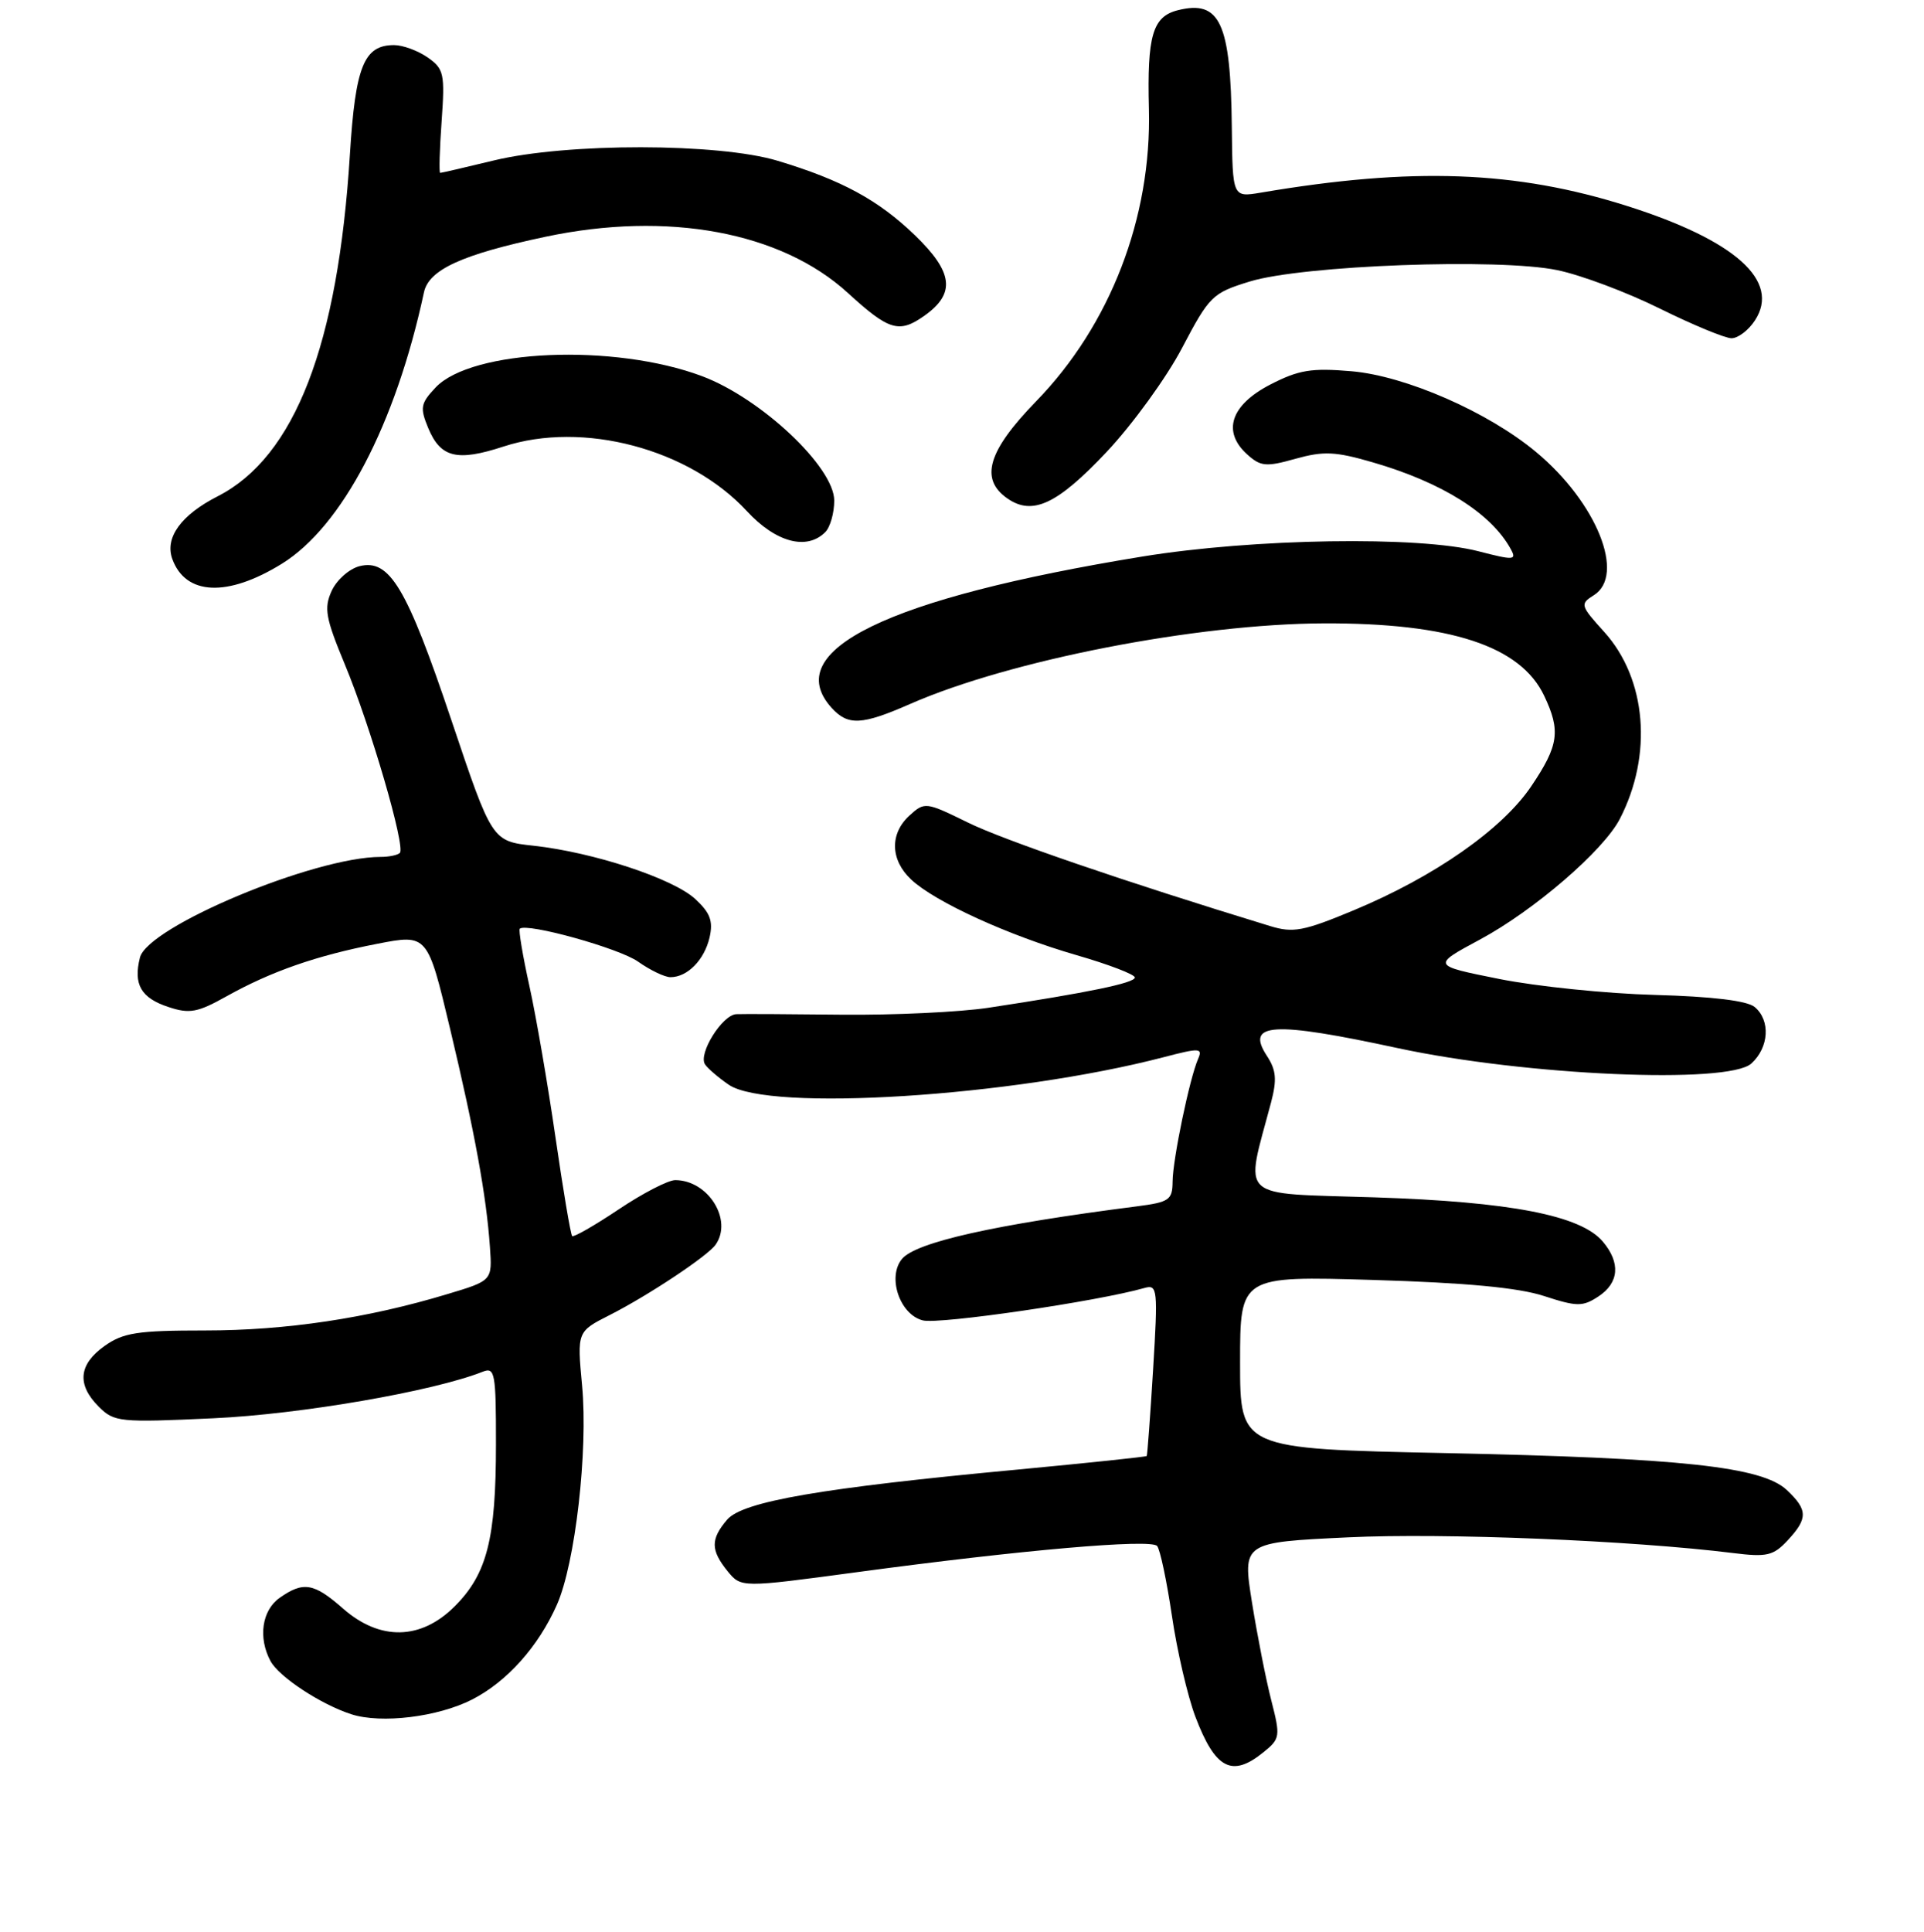 <?xml version="1.0" encoding="UTF-8" standalone="no"?>
<!DOCTYPE svg PUBLIC "-//W3C//DTD SVG 1.1//EN" "http://www.w3.org/Graphics/SVG/1.1/DTD/svg11.dtd" >
<svg xmlns="http://www.w3.org/2000/svg" xmlns:xlink="http://www.w3.org/1999/xlink" version="1.1" viewBox="0 0 256 257">
 <g >
 <path fill="currentColor"
d=" M 168.11 233.11 C 170.34 231.31 170.38 231.01 169.16 226.24 C 168.45 223.49 167.30 217.63 166.59 213.22 C 165.31 205.19 165.31 205.19 179.40 204.52 C 192.08 203.91 217.08 204.93 230.60 206.61 C 235.09 207.17 235.95 206.97 237.85 204.93 C 240.57 202.01 240.55 200.87 237.75 198.23 C 234.44 195.12 223.79 193.97 192.25 193.31 C 165.00 192.74 165.00 192.74 165.00 181.25 C 165.00 169.75 165.00 169.75 182.75 170.28 C 195.04 170.65 202.01 171.30 205.42 172.41 C 209.84 173.85 210.58 173.85 212.67 172.48 C 215.44 170.66 215.65 167.99 213.25 165.16 C 210.29 161.68 200.96 159.88 182.89 159.29 C 164.41 158.69 165.64 159.82 169.12 146.67 C 169.92 143.63 169.81 142.36 168.57 140.47 C 165.68 136.06 169.33 135.84 186.00 139.44 C 202.97 143.09 229.94 144.27 233.02 141.49 C 235.39 139.34 235.60 135.74 233.46 133.96 C 232.45 133.13 227.82 132.57 220.21 132.36 C 213.77 132.19 204.45 131.23 199.50 130.24 C 190.50 128.44 190.50 128.44 196.92 124.99 C 204.09 121.14 213.35 113.16 215.52 108.96 C 219.93 100.44 219.09 90.32 213.46 84.08 C 210.27 80.56 210.21 80.35 212.06 79.19 C 216.34 76.52 212.45 66.85 204.39 60.14 C 198.02 54.82 187.03 50.01 179.83 49.39 C 174.49 48.93 172.80 49.21 169.00 51.17 C 163.75 53.89 162.59 57.41 165.93 60.44 C 167.74 62.07 168.44 62.14 172.38 61.03 C 176.12 59.99 177.68 60.06 182.63 61.50 C 191.91 64.19 198.44 68.30 201.04 73.09 C 201.82 74.53 201.40 74.55 196.73 73.34 C 188.80 71.28 166.79 71.63 152.00 74.04 C 118.05 79.58 103.75 86.54 110.65 94.17 C 112.83 96.57 114.66 96.48 121.13 93.64 C 134.38 87.83 159.24 82.99 176.15 82.93 C 192.97 82.87 202.32 85.94 205.46 92.56 C 207.68 97.23 207.40 99.18 203.75 104.59 C 199.88 110.33 190.89 116.61 180.12 121.10 C 173.45 123.88 172.06 124.14 169.00 123.20 C 149.81 117.34 133.49 111.75 128.79 109.43 C 123.21 106.69 123.03 106.66 121.04 108.47 C 118.36 110.89 118.45 114.41 121.25 117.02 C 124.44 120.00 134.18 124.45 143.25 127.07 C 147.51 128.30 151.00 129.64 151.00 130.04 C 151.00 130.77 144.77 132.06 131.50 134.07 C 127.65 134.65 118.88 135.06 112.00 134.99 C 105.12 134.91 98.81 134.88 97.97 134.92 C 96.09 135.02 92.87 140.20 93.81 141.60 C 94.19 142.16 95.61 143.38 96.97 144.31 C 102.28 147.94 134.67 145.89 154.81 140.65 C 159.63 139.39 160.05 139.41 159.41 140.88 C 158.28 143.47 156.04 154.25 156.02 157.19 C 156.00 159.64 155.58 159.93 151.25 160.49 C 132.34 162.91 121.86 165.26 120.02 167.48 C 118.02 169.88 119.72 174.89 122.79 175.66 C 124.98 176.21 146.00 173.14 152.31 171.34 C 154.01 170.86 154.08 171.53 153.43 182.16 C 153.05 188.40 152.66 193.59 152.58 193.70 C 152.50 193.81 144.79 194.62 135.46 195.50 C 109.24 197.95 98.82 199.75 96.75 202.17 C 94.53 204.77 94.55 206.22 96.80 209.01 C 98.61 211.23 98.61 211.23 114.05 209.15 C 135.92 206.20 153.12 204.70 153.96 205.67 C 154.36 206.13 155.24 210.31 155.93 214.96 C 156.61 219.61 158.02 225.65 159.05 228.38 C 161.70 235.35 163.92 236.51 168.11 233.11 Z  M 62.81 226.10 C 67.45 223.73 71.62 219.08 74.10 213.49 C 76.54 207.99 78.26 193.02 77.45 184.33 C 76.78 177.15 76.78 177.15 81.14 174.94 C 86.31 172.31 94.20 167.07 95.23 165.57 C 97.52 162.26 94.21 157.00 89.84 157.00 C 88.90 157.00 85.51 158.75 82.32 160.89 C 79.12 163.03 76.33 164.63 76.13 164.44 C 75.93 164.25 74.93 158.34 73.91 151.30 C 72.89 144.26 71.33 135.20 70.44 131.17 C 69.55 127.14 68.98 123.71 69.16 123.55 C 70.13 122.74 82.42 126.16 84.91 127.94 C 86.51 129.07 88.44 130.00 89.21 130.00 C 91.46 130.00 93.71 127.72 94.41 124.73 C 94.91 122.54 94.51 121.45 92.51 119.60 C 89.56 116.87 78.95 113.38 70.99 112.51 C 65.47 111.91 65.47 111.91 60.06 95.81 C 54.13 78.16 51.84 74.32 47.84 75.32 C 46.47 75.67 44.80 77.15 44.13 78.61 C 43.08 80.91 43.32 82.21 45.88 88.38 C 49.30 96.60 53.99 112.68 53.20 113.47 C 52.91 113.76 51.76 114.00 50.65 114.00 C 41.83 114.00 19.65 123.27 18.62 127.39 C 17.72 130.96 18.76 132.77 22.42 133.97 C 25.21 134.90 26.29 134.70 30.13 132.55 C 36.08 129.23 42.09 127.13 50.19 125.56 C 56.88 124.26 56.88 124.26 59.89 136.88 C 63.18 150.68 64.72 159.11 65.19 165.93 C 65.50 170.37 65.50 170.37 59.50 172.17 C 48.88 175.38 38.03 177.00 27.29 177.00 C 18.30 177.00 16.40 177.29 13.90 179.07 C 10.46 181.52 10.20 184.20 13.14 187.14 C 15.19 189.19 15.91 189.26 28.39 188.68 C 39.99 188.15 57.69 185.09 64.25 182.48 C 65.85 181.85 66.00 182.68 65.99 192.14 C 65.99 204.75 64.80 209.40 60.50 213.70 C 56.00 218.20 50.56 218.31 45.65 214.00 C 41.77 210.59 40.37 210.35 37.22 212.56 C 34.85 214.22 34.32 217.86 35.99 220.98 C 37.11 223.08 42.71 226.76 46.76 228.06 C 50.74 229.34 58.26 228.42 62.81 226.10 Z  M 37.50 75.00 C 45.52 70.04 52.64 56.45 56.41 38.89 C 57.05 35.87 61.48 33.85 72.57 31.50 C 88.86 28.05 103.93 30.85 112.81 38.97 C 118.31 44.00 119.64 44.39 123.03 41.98 C 127.17 39.03 126.83 36.22 121.75 31.31 C 116.88 26.61 111.98 23.95 103.47 21.39 C 95.59 19.01 75.42 18.99 65.69 21.35 C 61.94 22.26 58.74 23.00 58.57 23.00 C 58.40 23.00 58.49 19.91 58.76 16.14 C 59.21 9.80 59.07 9.16 56.90 7.64 C 55.61 6.74 53.60 6.00 52.43 6.00 C 48.43 6.00 47.29 8.82 46.56 20.50 C 44.98 45.91 39.23 60.78 28.97 66.02 C 24.09 68.51 21.90 71.53 22.93 74.37 C 24.70 79.22 30.27 79.47 37.50 75.00 Z  M 109.80 70.80 C 110.46 70.14 111.00 68.25 111.00 66.60 C 111.00 62.15 101.28 53.00 93.43 50.05 C 81.72 45.65 62.74 46.46 57.95 51.56 C 55.96 53.67 55.86 54.24 56.97 56.93 C 58.61 60.89 60.80 61.43 66.98 59.41 C 77.56 55.95 91.70 59.70 99.37 67.99 C 103.22 72.16 107.34 73.26 109.80 70.80 Z  M 147.24 60.13 C 150.68 56.48 155.21 50.24 157.29 46.27 C 160.92 39.37 161.31 38.98 166.29 37.45 C 173.31 35.29 199.47 34.32 207.22 35.94 C 210.37 36.59 216.52 38.90 220.89 41.07 C 225.26 43.23 229.54 45.00 230.39 45.00 C 231.25 45.00 232.65 43.94 233.50 42.63 C 236.94 37.39 230.91 31.98 216.52 27.41 C 201.69 22.70 187.94 22.20 167.75 25.63 C 164.00 26.26 164.00 26.26 163.90 16.88 C 163.75 3.02 162.33 -0.05 156.72 1.36 C 153.36 2.20 152.62 4.74 152.87 14.50 C 153.24 28.95 147.72 43.25 137.87 53.38 C 131.44 59.99 130.33 63.72 134.02 66.30 C 137.37 68.64 140.66 67.11 147.24 60.13 Z "/>
</g>
</svg>